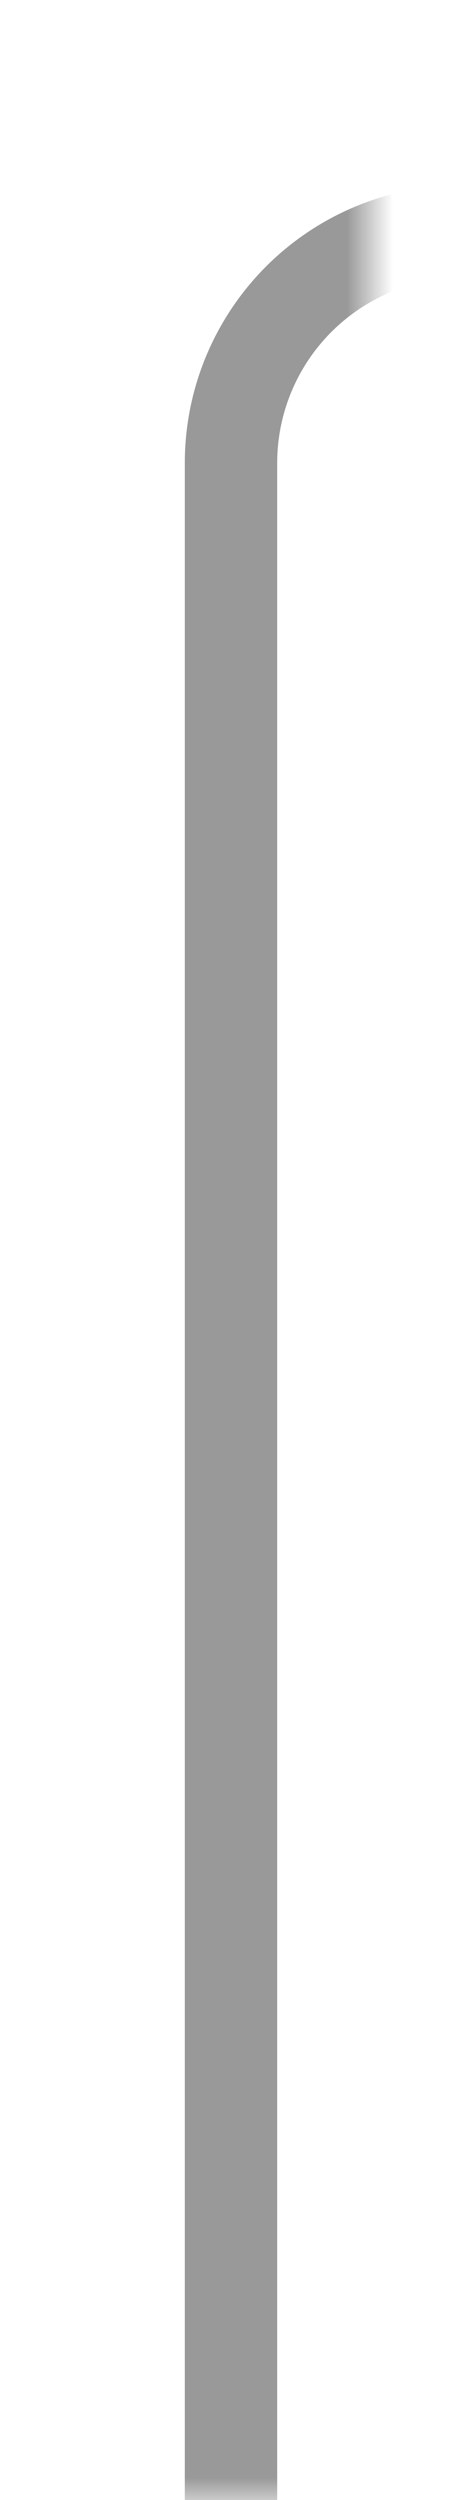 ﻿<?xml version="1.0" encoding="utf-8"?>
<svg version="1.1" xmlns:xlink="http://www.w3.org/1999/xlink" width="10px" height="54px" preserveAspectRatio="xMidYMin meet" viewBox="1246 358  8 54" xmlns="http://www.w3.org/2000/svg">
  <defs>
    <mask fill="white" id="clip29">
      <path d="M 1253 349  L 1287 349  L 1287 377  L 1253 377  Z M 1247 349  L 1348 349  L 1348 412  L 1247 412  Z " fill-rule="evenodd" />
    </mask>
  </defs>
  <path d="M 1250 412  L 1250 368  A 5 5 0 0 1 1255 363 L 1336 363  " stroke-width="2" stroke="#999999" fill="none" mask="url(#clip29)" />
  <path d="M 1330.893 358.707  L 1335.186 363  L 1330.893 367.293  L 1332.307 368.707  L 1337.307 363.707  L 1338.014 363  L 1337.307 362.293  L 1332.307 357.293  L 1330.893 358.707  Z " fill-rule="nonzero" fill="#999999" stroke="none" mask="url(#clip29)" />
</svg>